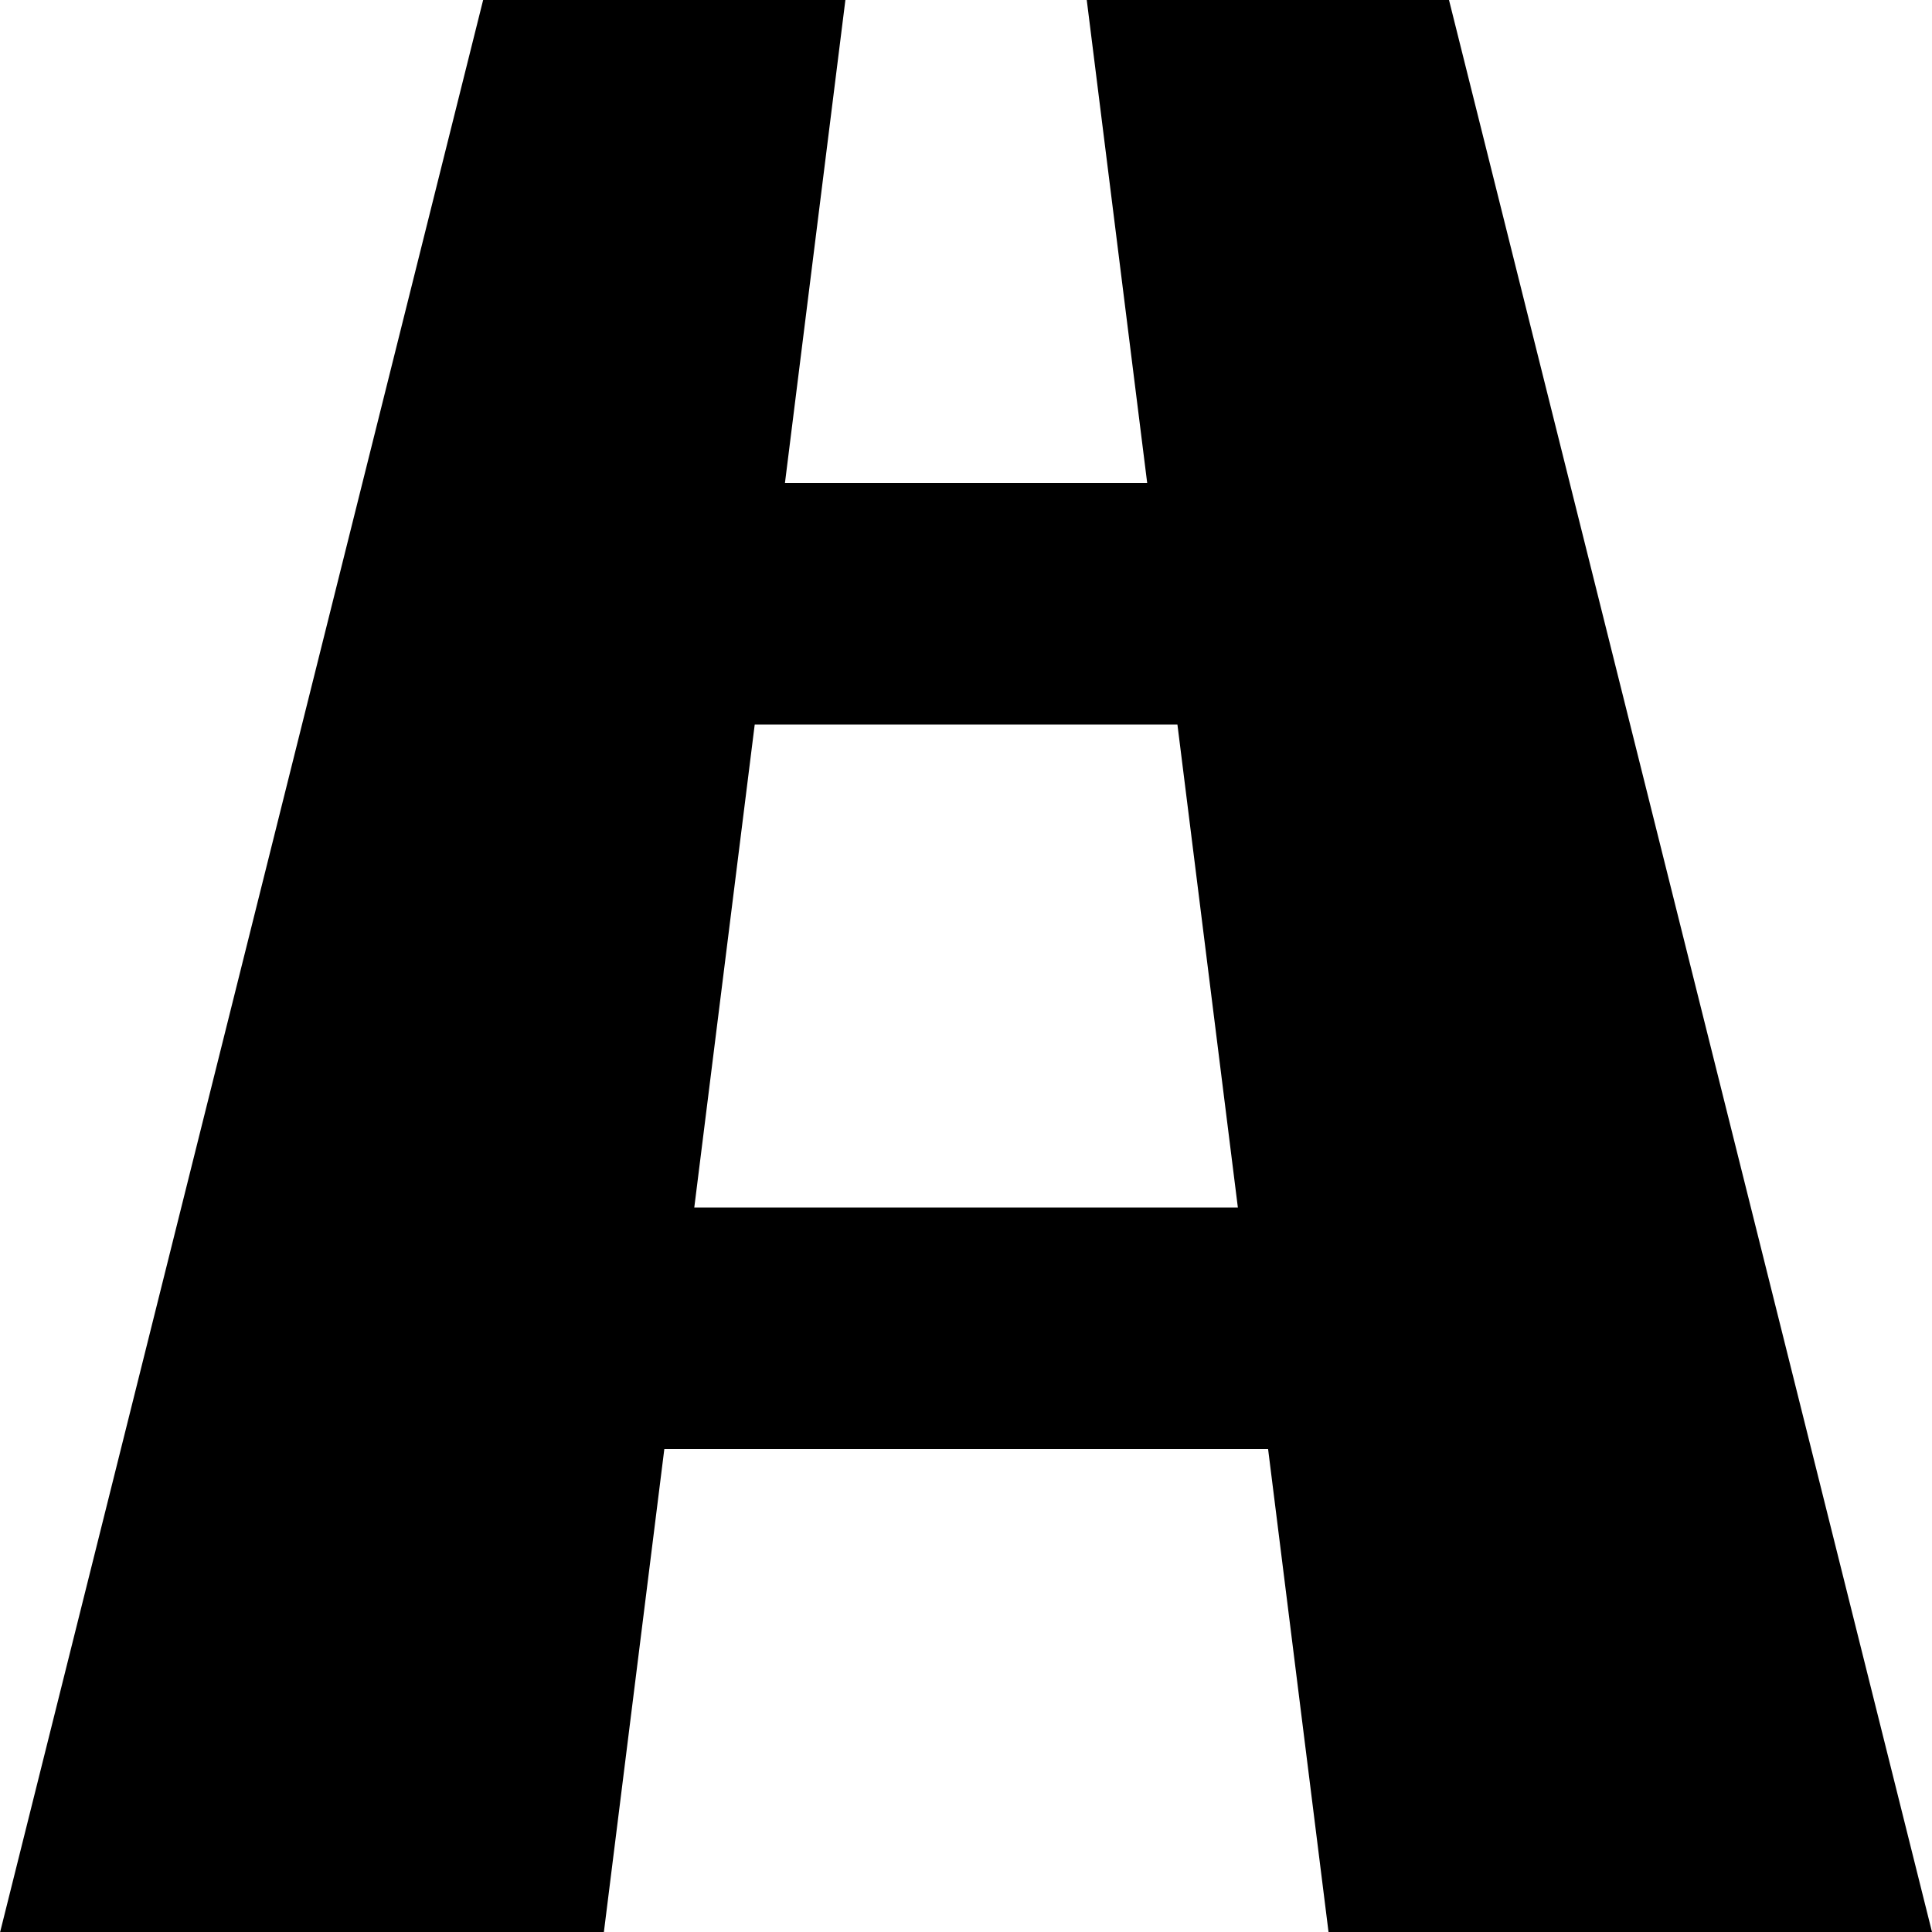 <?xml version="1.0" encoding="utf-8"?>
<!-- Generated by IcoMoon.io -->
<!DOCTYPE svg PUBLIC "-//W3C//DTD SVG 1.1//EN" "http://www.w3.org/Graphics/SVG/1.1/DTD/svg11.dtd">
<svg version="1.1" xmlns="http://www.w3.org/2000/svg" xmlns:xlink="http://www.w3.org/1999/xlink" width="14" height="14" viewBox="0 0 14 14">
	<path d="M9.625 14h4.375l-3.5-14h-2.625l0.438 3.5h-2.625l0.438-3.5h-2.625l-3.5 14h4.375l0.438-3.5h4.375l0.438 3.5zM5.031 8.75l0.438-3.5h3.063l0.438 3.5h-3.938z" />
</svg>
